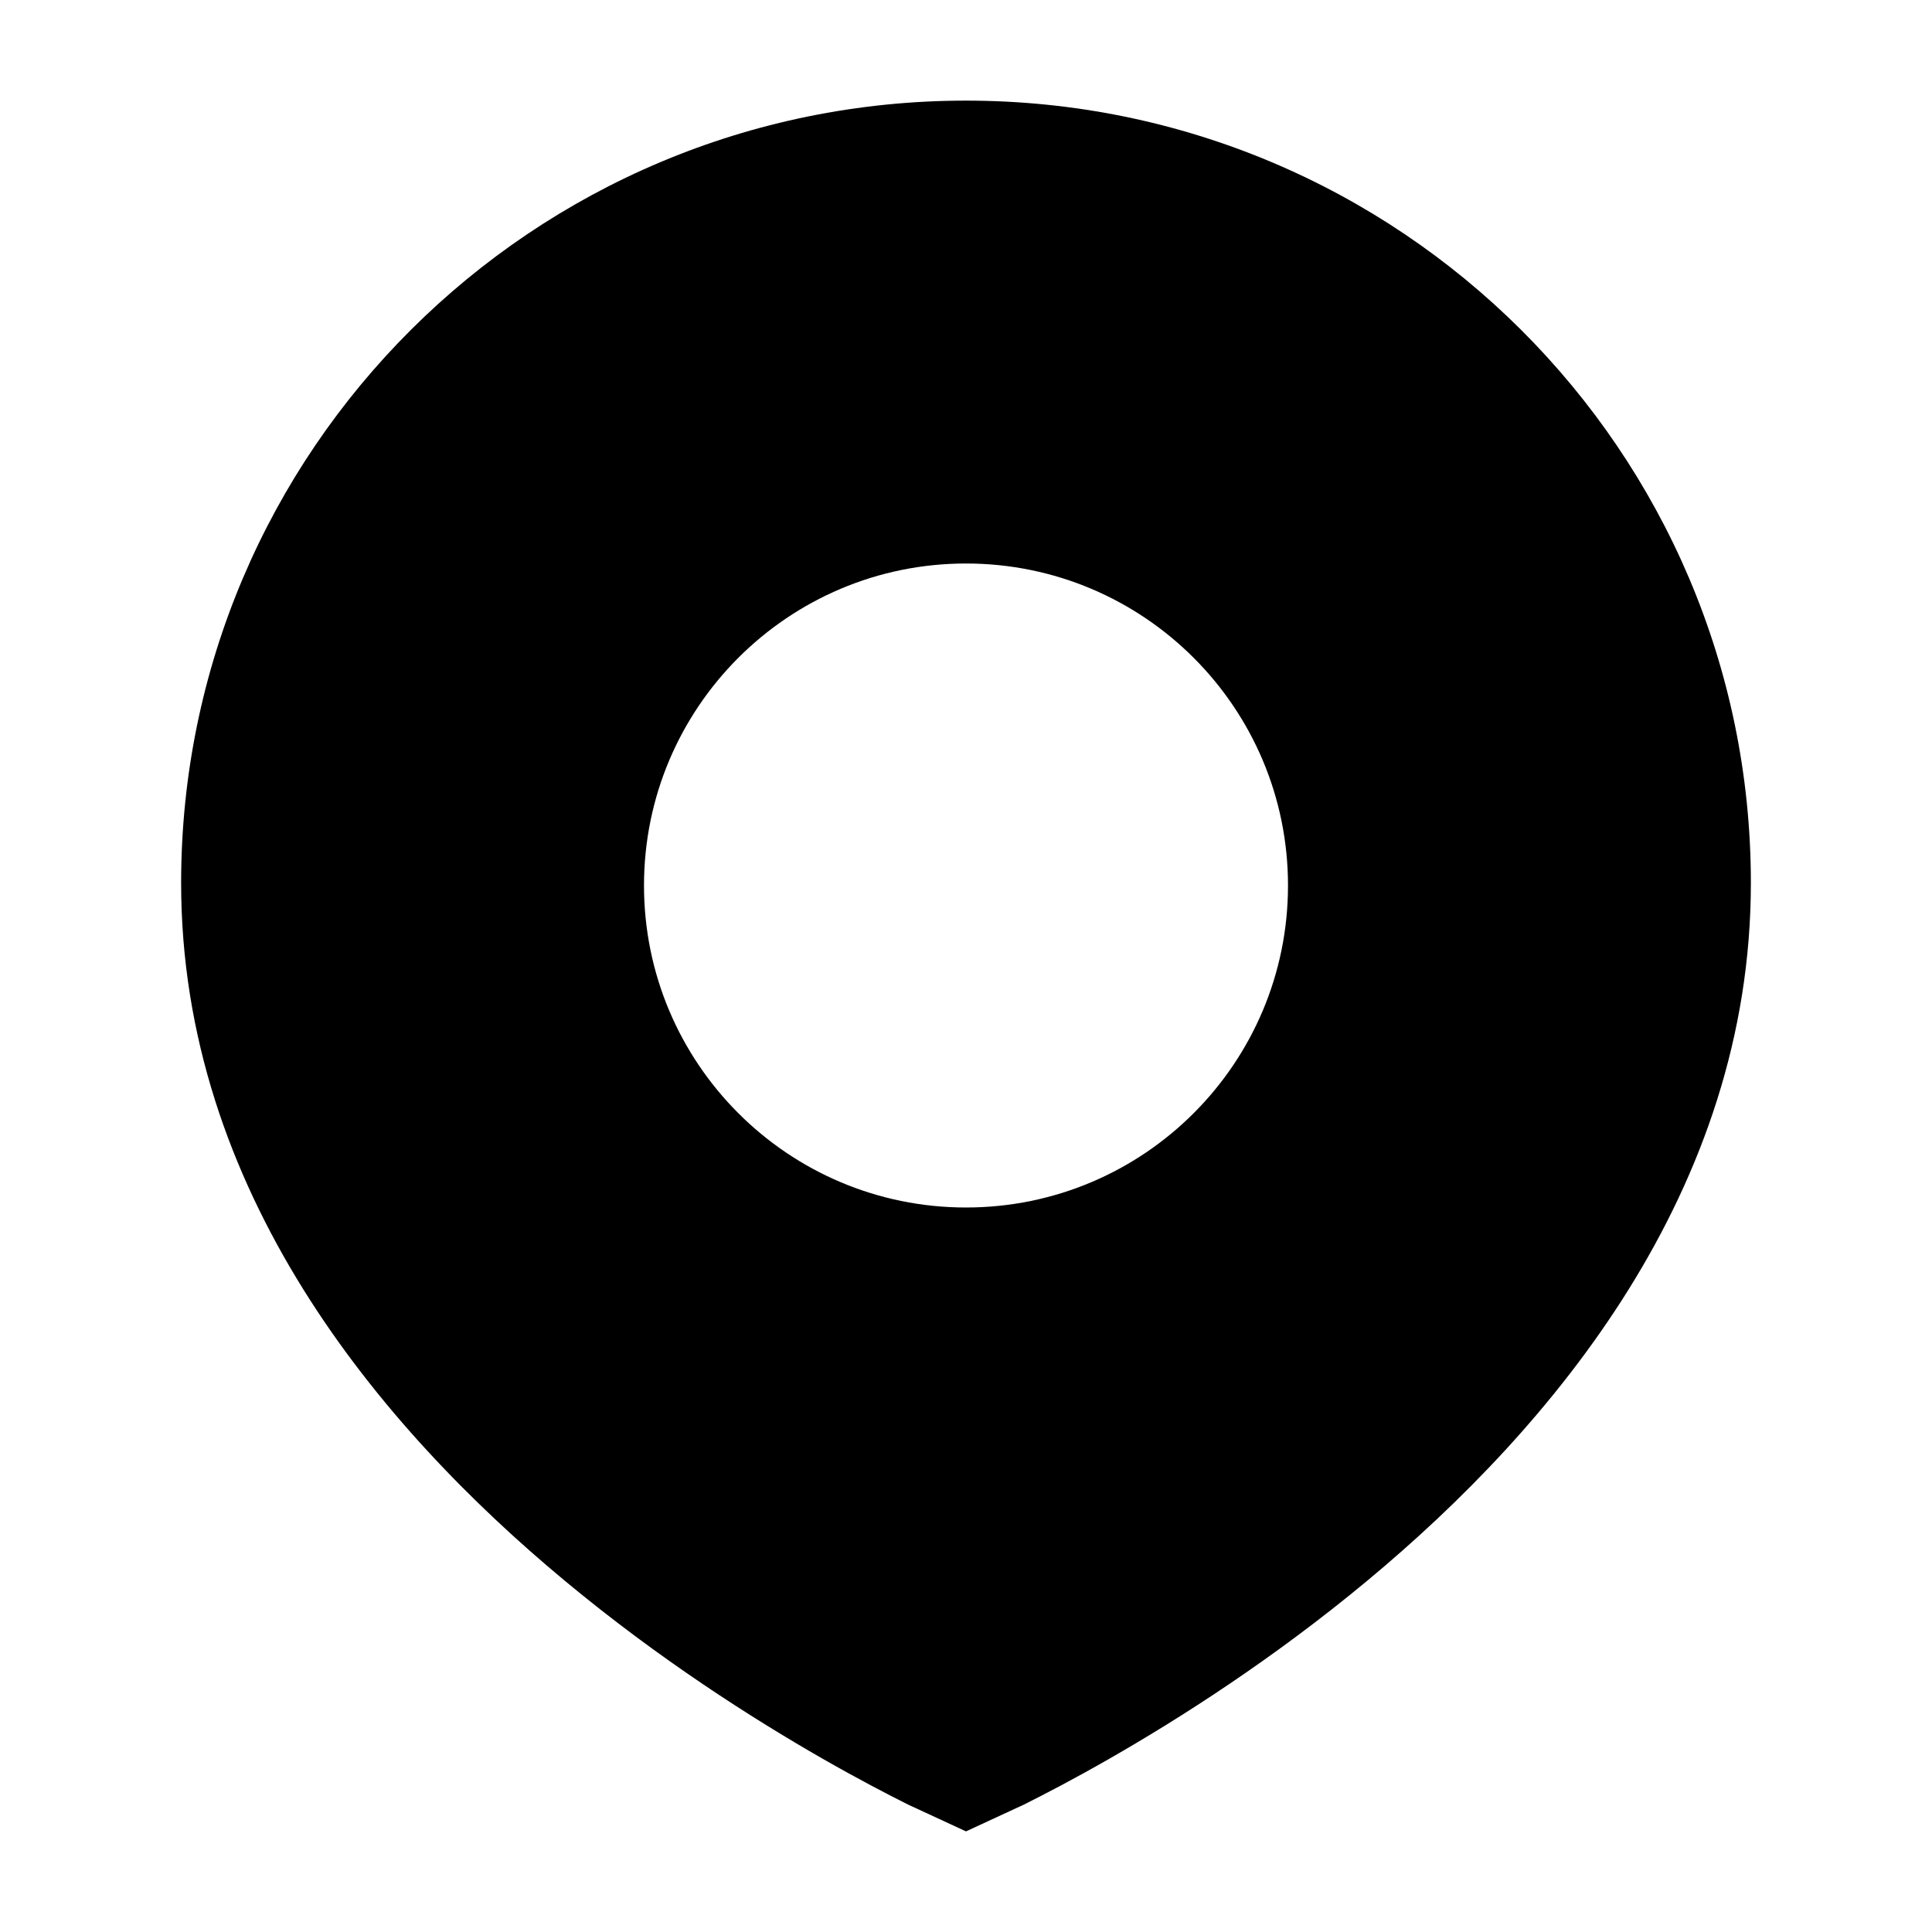 <svg xmlns="http://www.w3.org/2000/svg" color="#000000" viewBox="0 0 24 24" fill="none" class="injected-svg" data-src="https://cdn.hugeicons.com/icons/location-01-solid-sharp.svg" xmlns:xlink="http://www.w3.org/1999/xlink" role="img">
  <path fill-rule="evenodd" clip-rule="evenodd" fill="#000000" d="M10.22 21.848C10.656 22.098 11.021 22.287 11.278 22.416L12 22.75L12.722 22.416C12.979 22.287 13.344 22.098 13.78 21.848C14.65 21.35 15.813 20.61 16.98 19.64C19.289 17.723 21.75 14.791 21.75 10.968C21.75 5.601 17.385 1.25 12 1.25C6.615 1.25 2.25 5.601 2.25 10.968C2.25 14.791 4.711 17.723 7.02 19.64C8.187 20.61 9.35 21.35 10.22 21.848ZM12 7C9.791 7 8 8.791 8 11C8 13.209 9.791 15 12 15C14.209 15 16 13.209 16 11C16 8.791 14.209 7 12 7Z"></path>
</svg>
